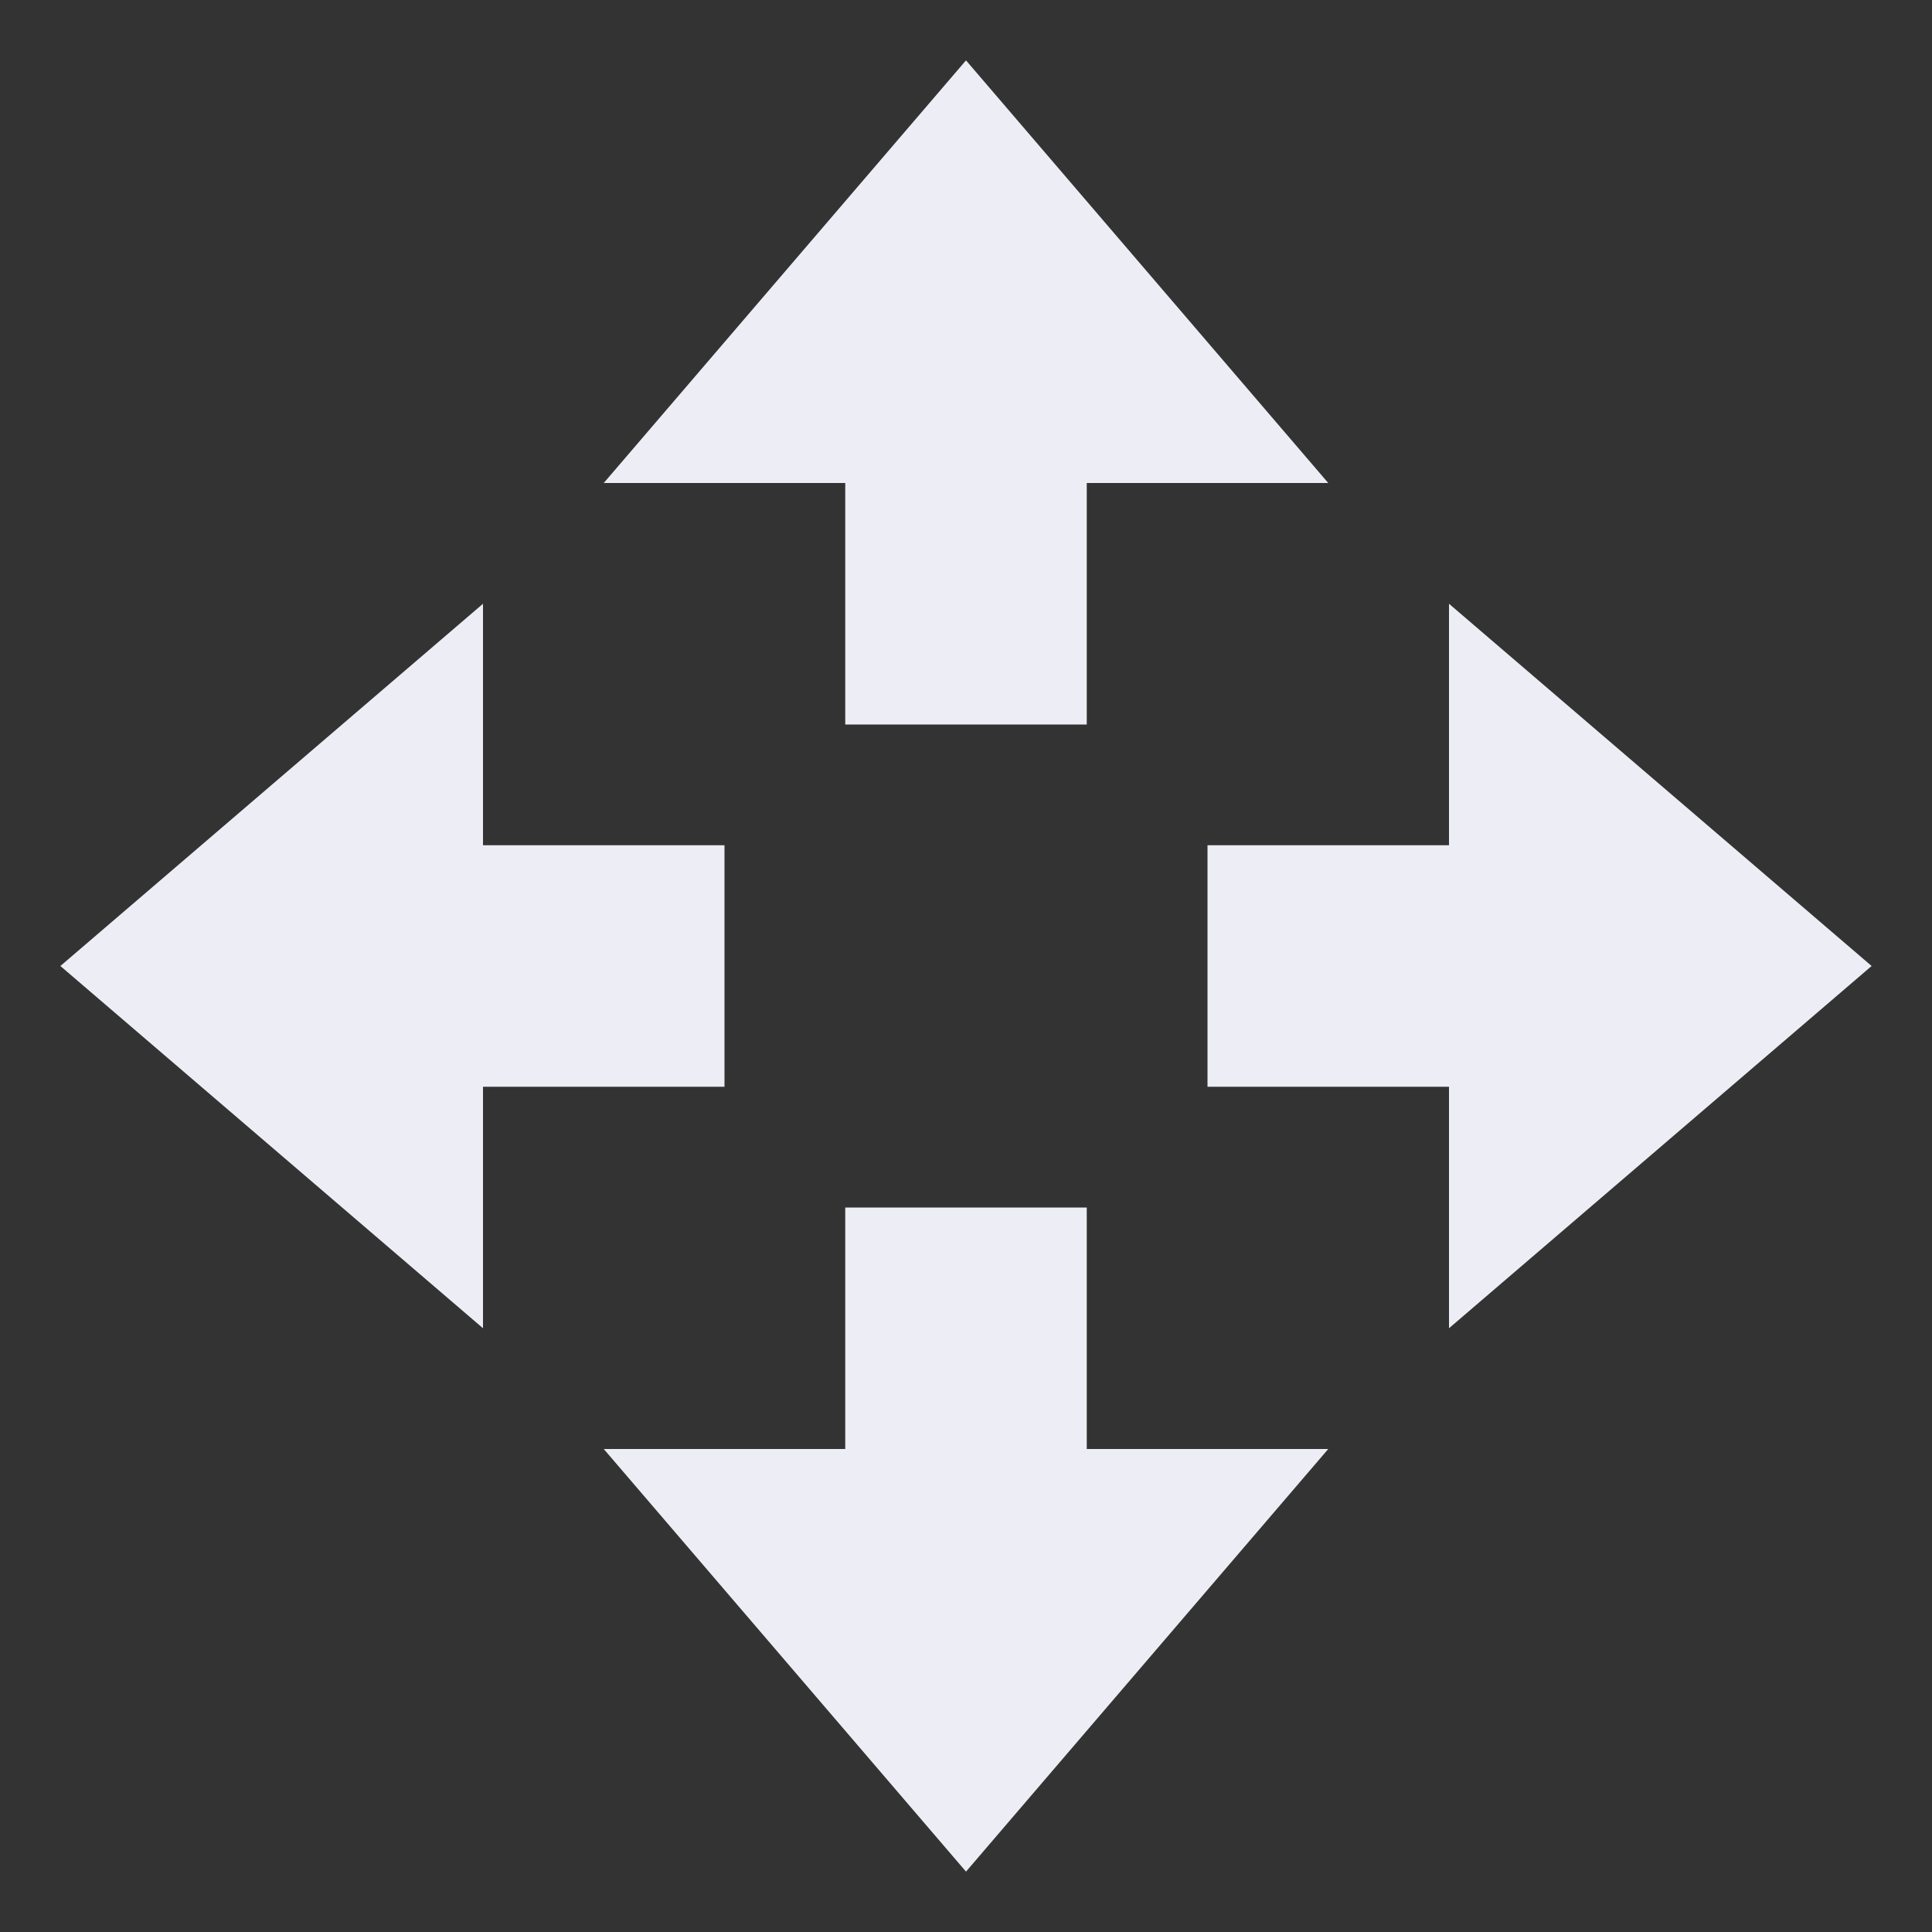 <svg xmlns="http://www.w3.org/2000/svg" width="16" height="16" version="1.1">
 <rect width="100%" height="100%" fill="#333333" stroke="none"/>
 <path style="fill:#ededf5" d="M 8,15.5 5,12 H 7 V 10 H 9 V 12 H 11 Z"/>
 <path style="fill:#ededf5" d="M 8,0.5 5,4 H 7 V 6 H 9 V 4 H 11 Z"/>
 <path style="fill:#ededf5" d="M 15.5,8 12,5 V 7 H 10 V 9 H 12 V 11 Z"/>
 <path style="fill:#ededf5" d="M 0.5,8 4,5 V 7 H 6 V 9 H 4 V 11 Z"/>
</svg>
